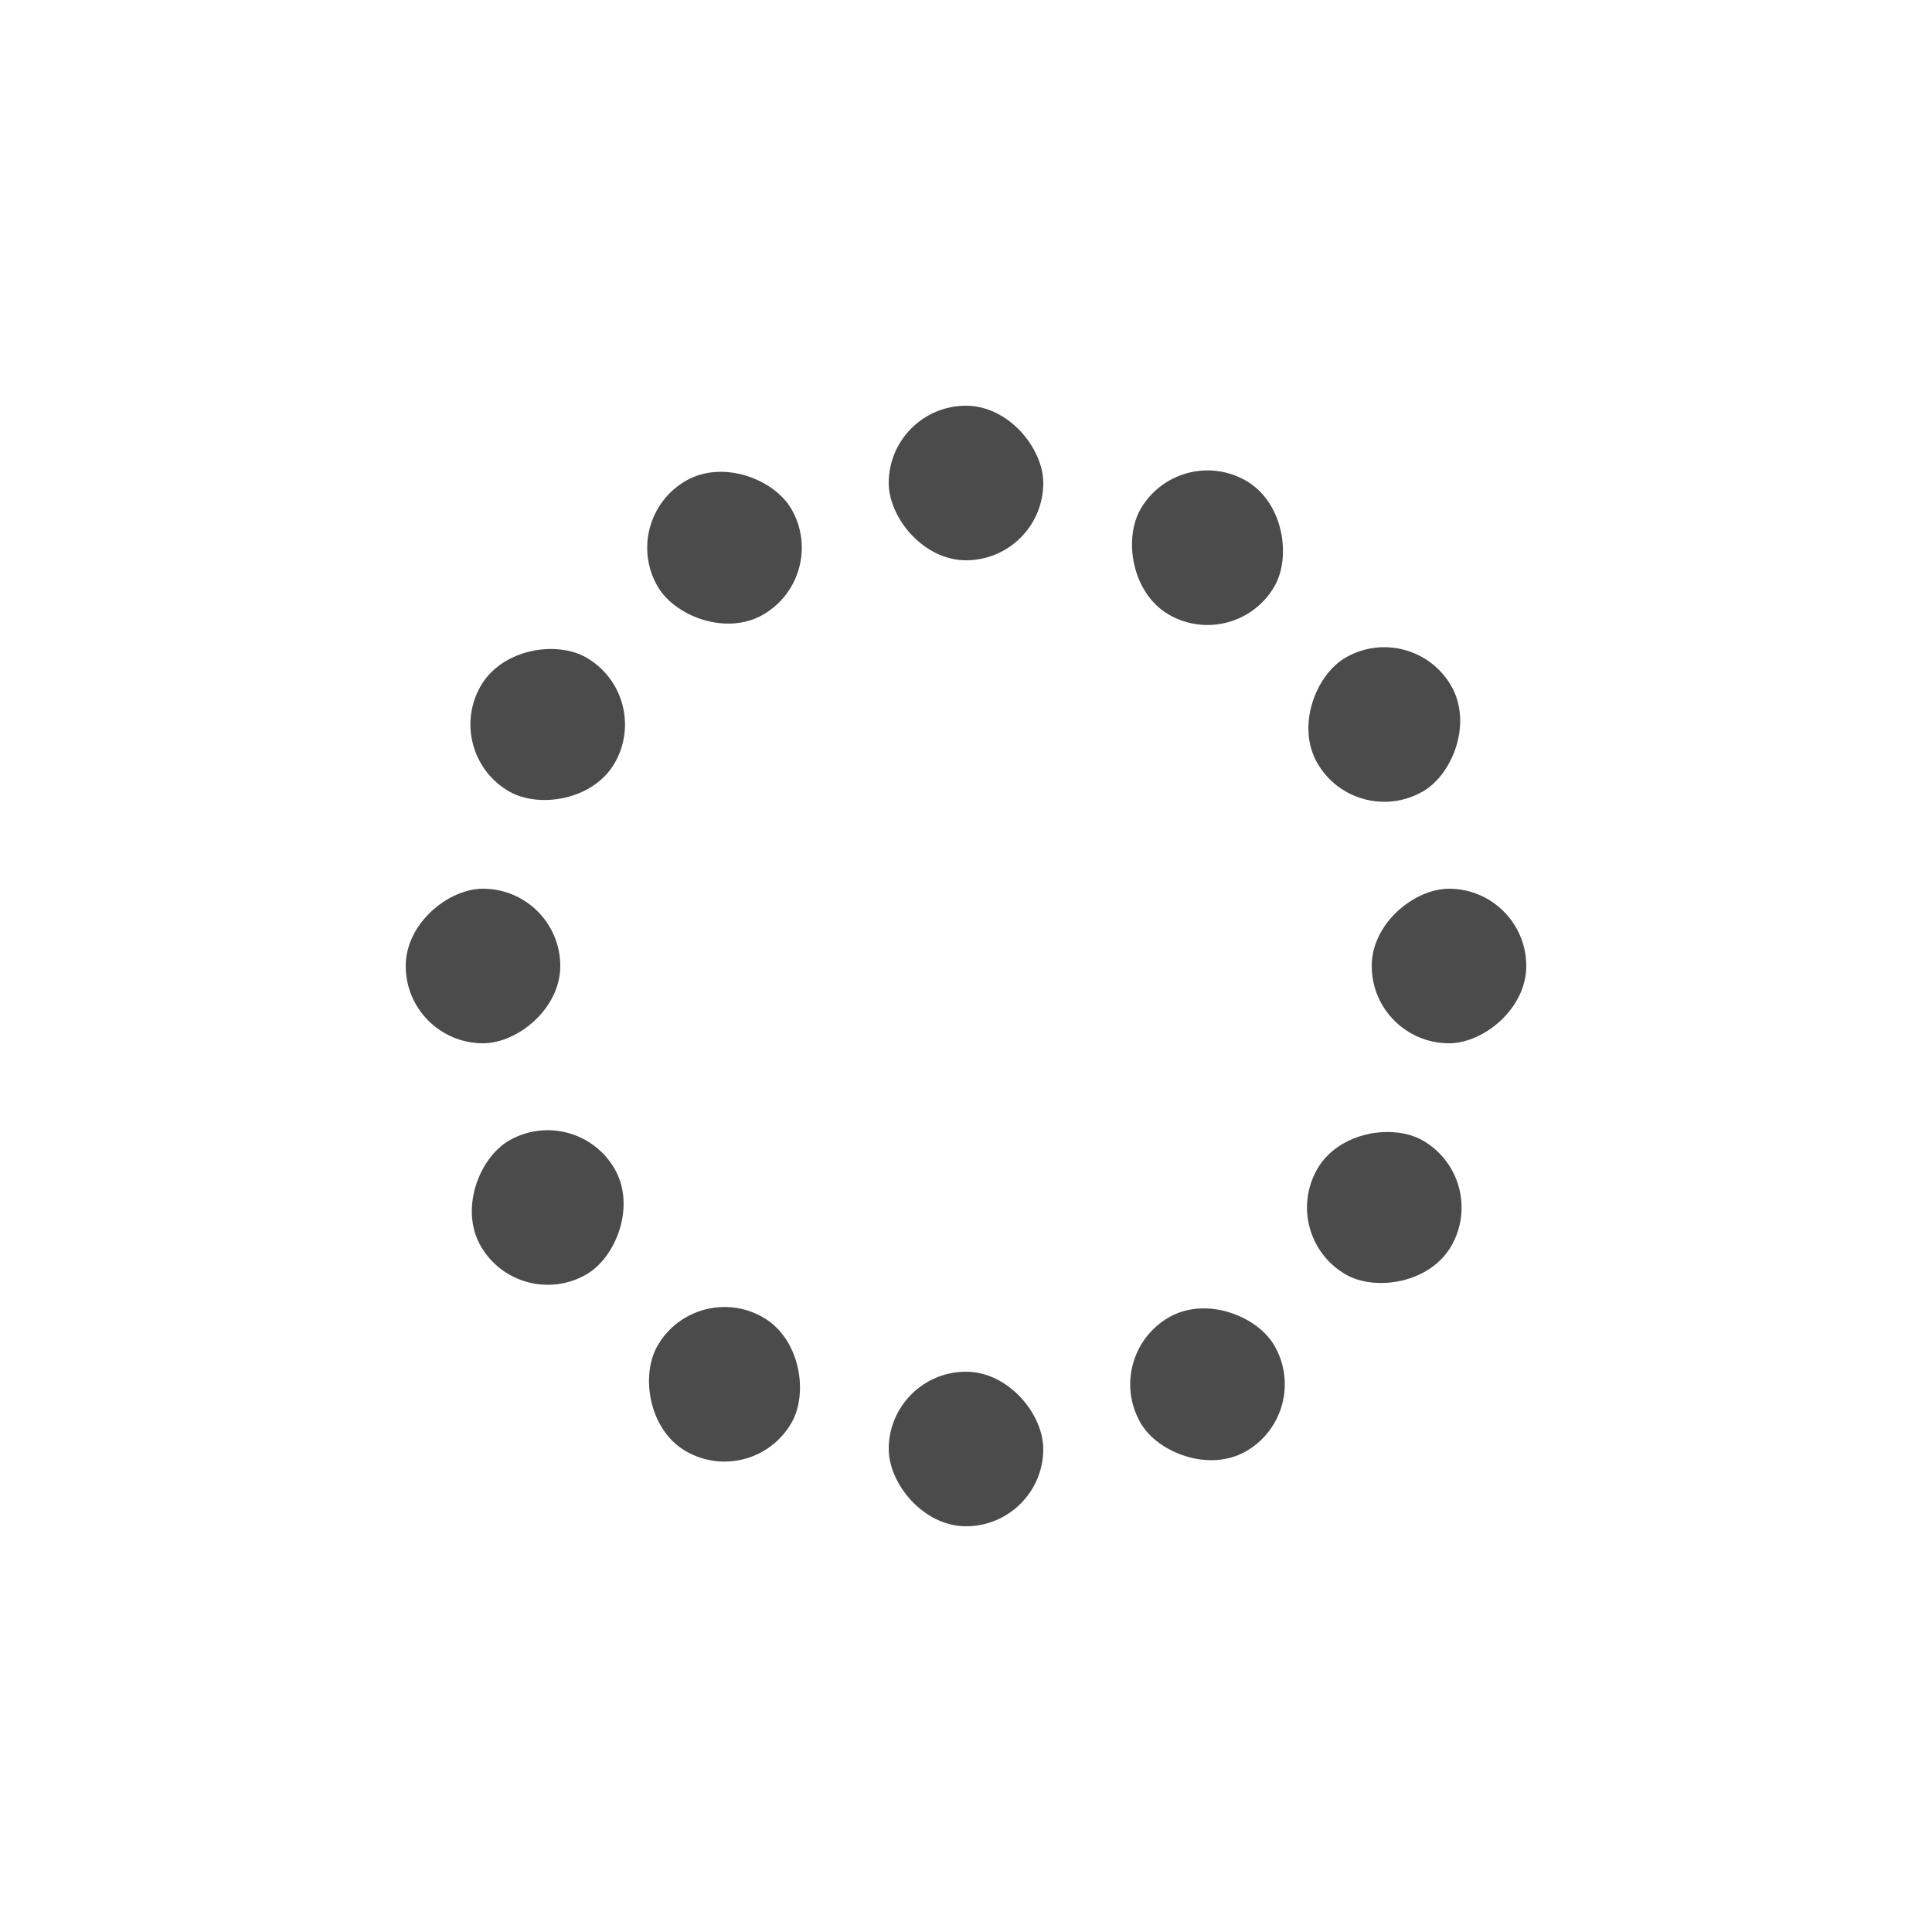 <svg width='106px' height='106px' xmlns="http://www.w3.org/2000/svg" viewBox="0 0 100 100" preserveAspectRatio="xMidYMid" class="uil-default"><rect x="0" y="0" width="100" height="100" fill="none" class="bk"></rect><rect  x='46' y='46' width='8' height='8' rx='60' ry='60' fill='#4B4B4B' transform='rotate(0 50 50) translate(0 -25)'>  <animate attributeName='opacity' from='1' to='0' dur='1s' begin='0s' repeatCount='indefinite'/></rect><rect  x='46' y='46' width='8' height='8' rx='60' ry='60' fill='#4B4B4B' transform='rotate(30 50 50) translate(0 -25)'>  <animate attributeName='opacity' from='1' to='0' dur='1s' begin='0.083s' repeatCount='indefinite'/></rect><rect  x='46' y='46' width='8' height='8' rx='60' ry='60' fill='#4B4B4B' transform='rotate(60 50 50) translate(0 -25)'>  <animate attributeName='opacity' from='1' to='0' dur='1s' begin='0.167s' repeatCount='indefinite'/></rect><rect  x='46' y='46' width='8' height='8' rx='60' ry='60' fill='#4B4B4B' transform='rotate(90 50 50) translate(0 -25)'>  <animate attributeName='opacity' from='1' to='0' dur='1s' begin='0.25s' repeatCount='indefinite'/></rect><rect  x='46' y='46' width='8' height='8' rx='60' ry='60' fill='#4B4B4B' transform='rotate(120 50 50) translate(0 -25)'>  <animate attributeName='opacity' from='1' to='0' dur='1s' begin='0.333s' repeatCount='indefinite'/></rect><rect  x='46' y='46' width='8' height='8' rx='60' ry='60' fill='#4B4B4B' transform='rotate(150 50 50) translate(0 -25)'>  <animate attributeName='opacity' from='1' to='0' dur='1s' begin='0.417s' repeatCount='indefinite'/></rect><rect  x='46' y='46' width='8' height='8' rx='60' ry='60' fill='#4B4B4B' transform='rotate(180 50 50) translate(0 -25)'>  <animate attributeName='opacity' from='1' to='0' dur='1s' begin='0.5s' repeatCount='indefinite'/></rect><rect  x='46' y='46' width='8' height='8' rx='60' ry='60' fill='#4B4B4B' transform='rotate(210 50 50) translate(0 -25)'>  <animate attributeName='opacity' from='1' to='0' dur='1s' begin='0.583s' repeatCount='indefinite'/></rect><rect  x='46' y='46' width='8' height='8' rx='60' ry='60' fill='#4B4B4B' transform='rotate(240 50 50) translate(0 -25)'>  <animate attributeName='opacity' from='1' to='0' dur='1s' begin='0.667s' repeatCount='indefinite'/></rect><rect  x='46' y='46' width='8' height='8' rx='60' ry='60' fill='#4B4B4B' transform='rotate(270 50 50) translate(0 -25)'>  <animate attributeName='opacity' from='1' to='0' dur='1s' begin='0.75s' repeatCount='indefinite'/></rect><rect  x='46' y='46' width='8' height='8' rx='60' ry='60' fill='#4B4B4B' transform='rotate(300 50 50) translate(0 -25)'>  <animate attributeName='opacity' from='1' to='0' dur='1s' begin='0.833s' repeatCount='indefinite'/></rect><rect  x='46' y='46' width='8' height='8' rx='60' ry='60' fill='#4B4B4B' transform='rotate(330 50 50) translate(0 -25)'>  <animate attributeName='opacity' from='1' to='0' dur='1s' begin='0.917s' repeatCount='indefinite'/></rect></svg>